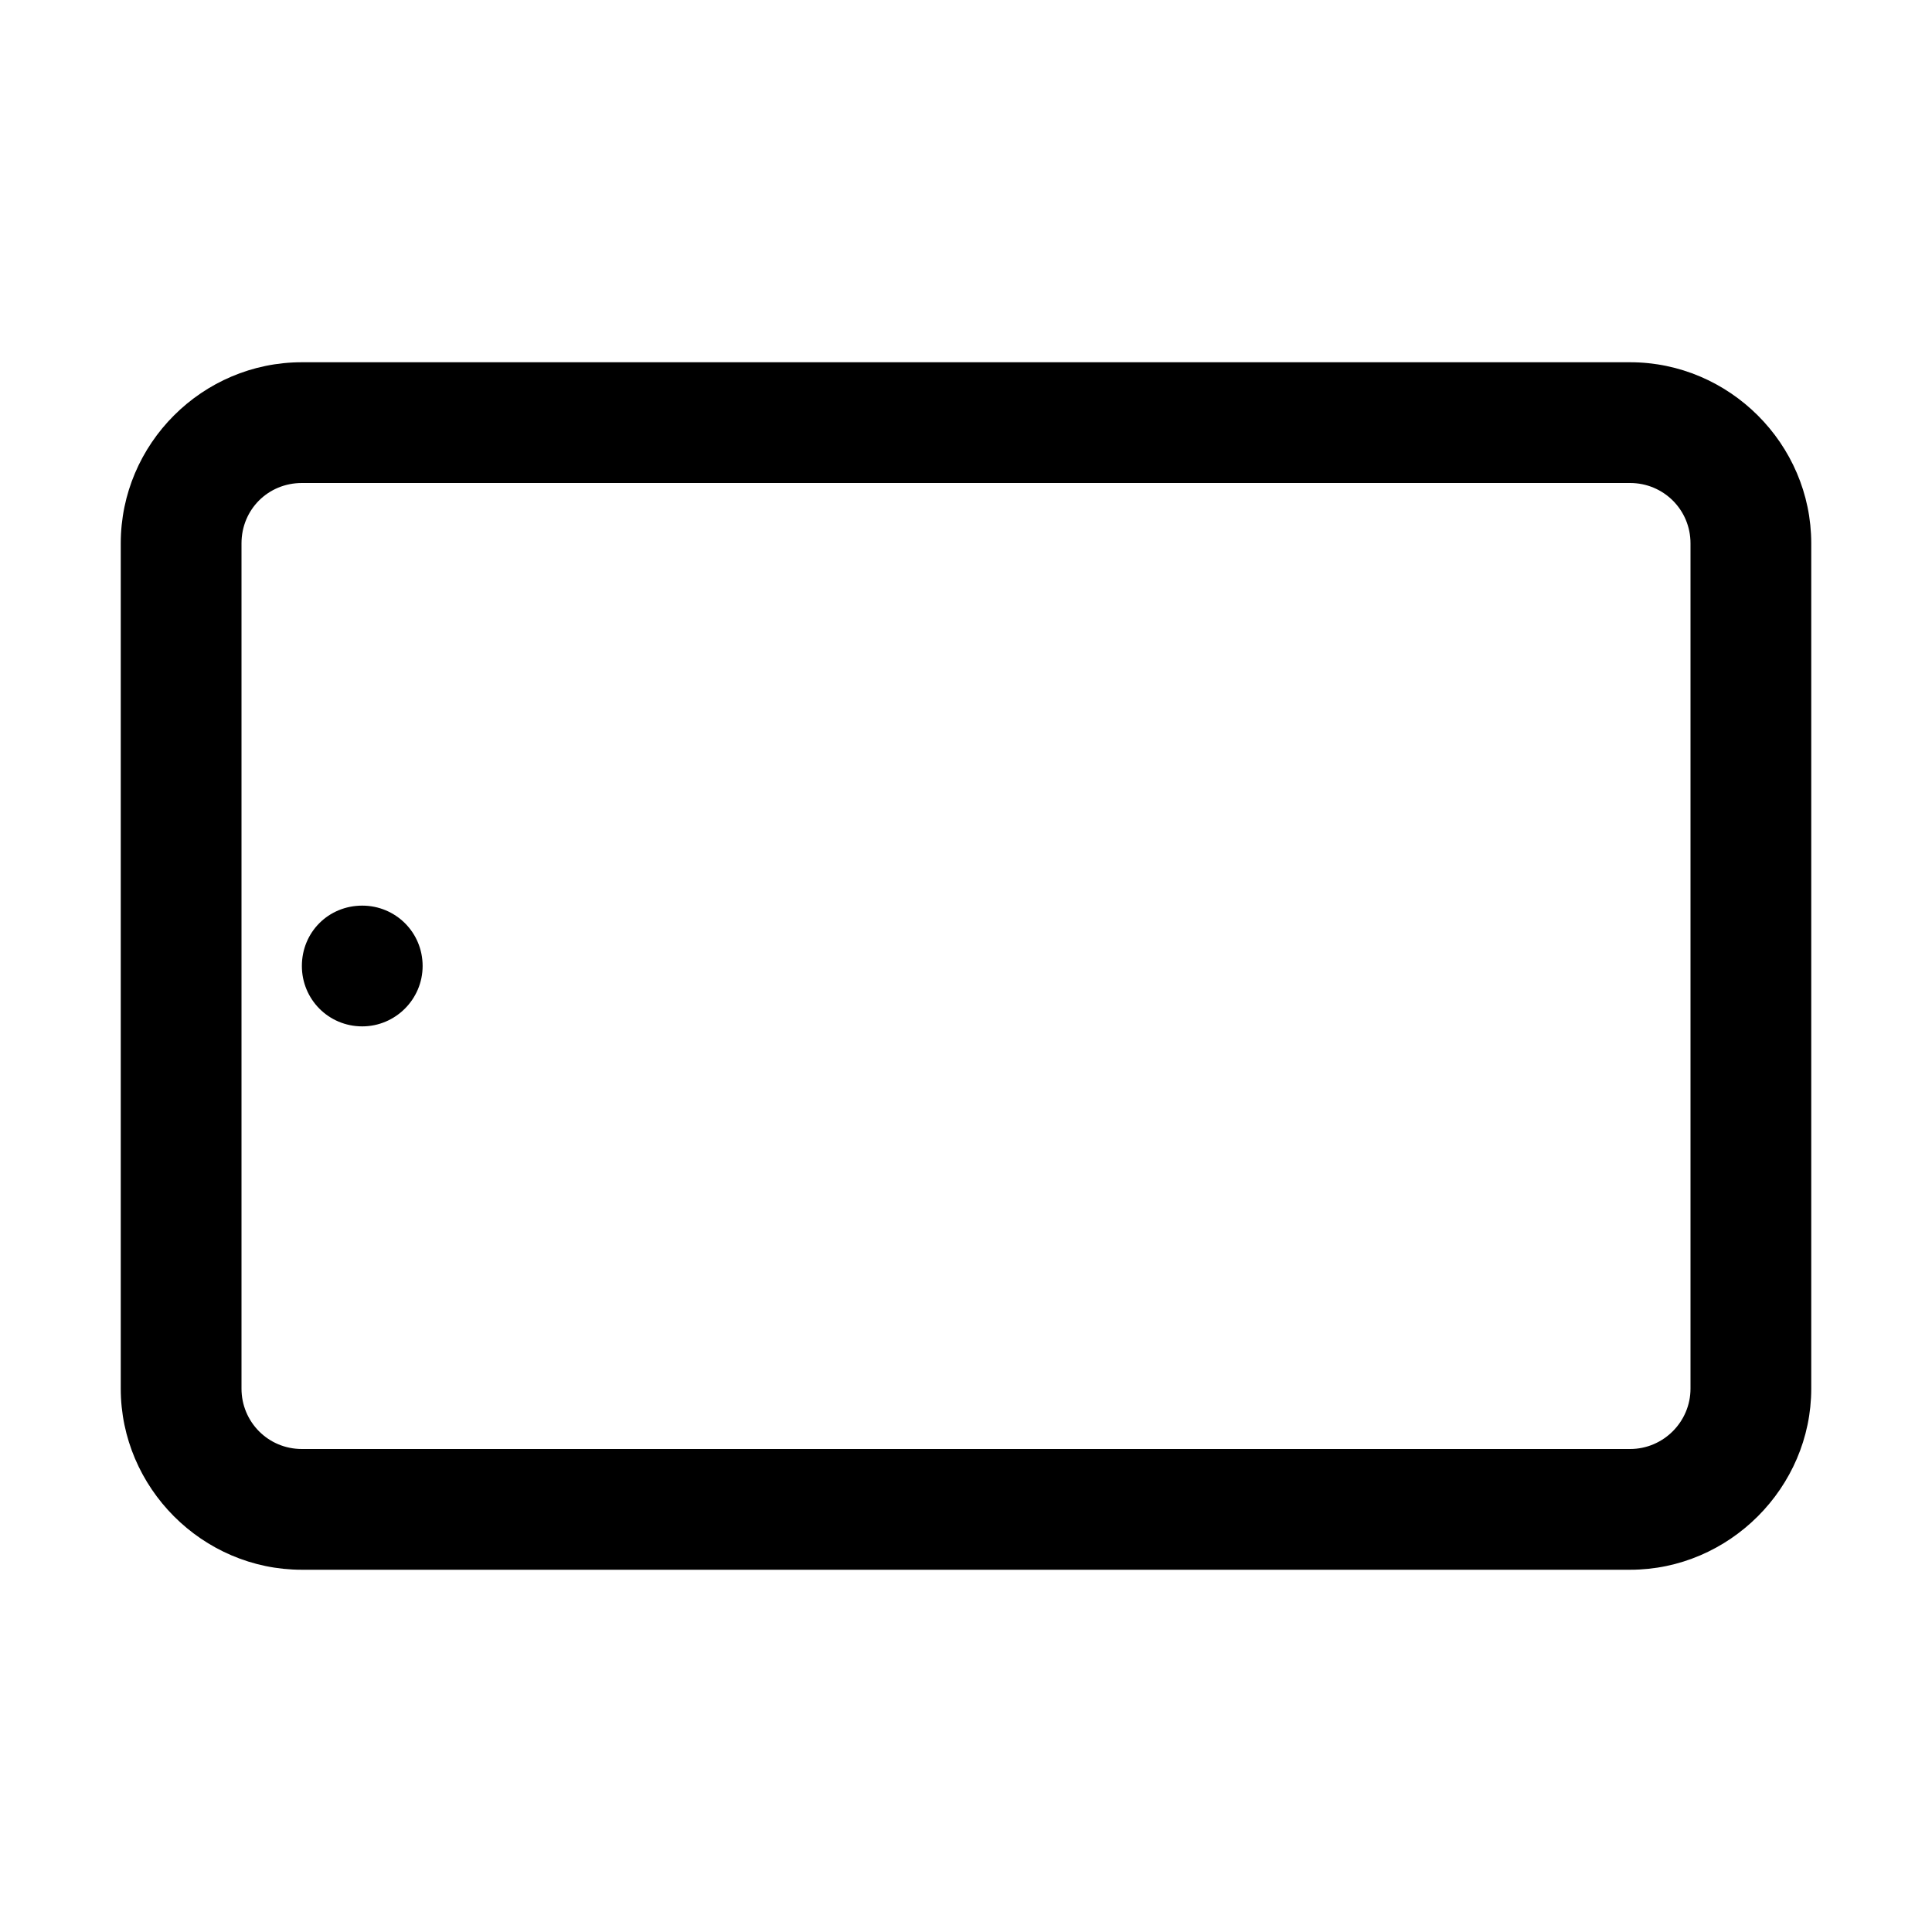 <svg viewBox="0 0 32 32" xmlns="http://www.w3.org/2000/svg"><path d="M5 6C3.35 6 2 7.35 2 9v14c0 1.64 1.35 3 3 3h22c1.64 0 3-1.36 3-3V9c0-1.65-1.36-3-3-3Zm0 2h22c.55 0 1 .44 1 1v14c0 .55-.45 1-1 1H5c-.56 0-1-.45-1-1V9c0-.56.44-1 1-1Zm1 7c-.56 0-1 .44-1 1 0 .55.44 1 1 1 .55 0 1-.45 1-1 0-.56-.45-1-1-1Z"/></svg>